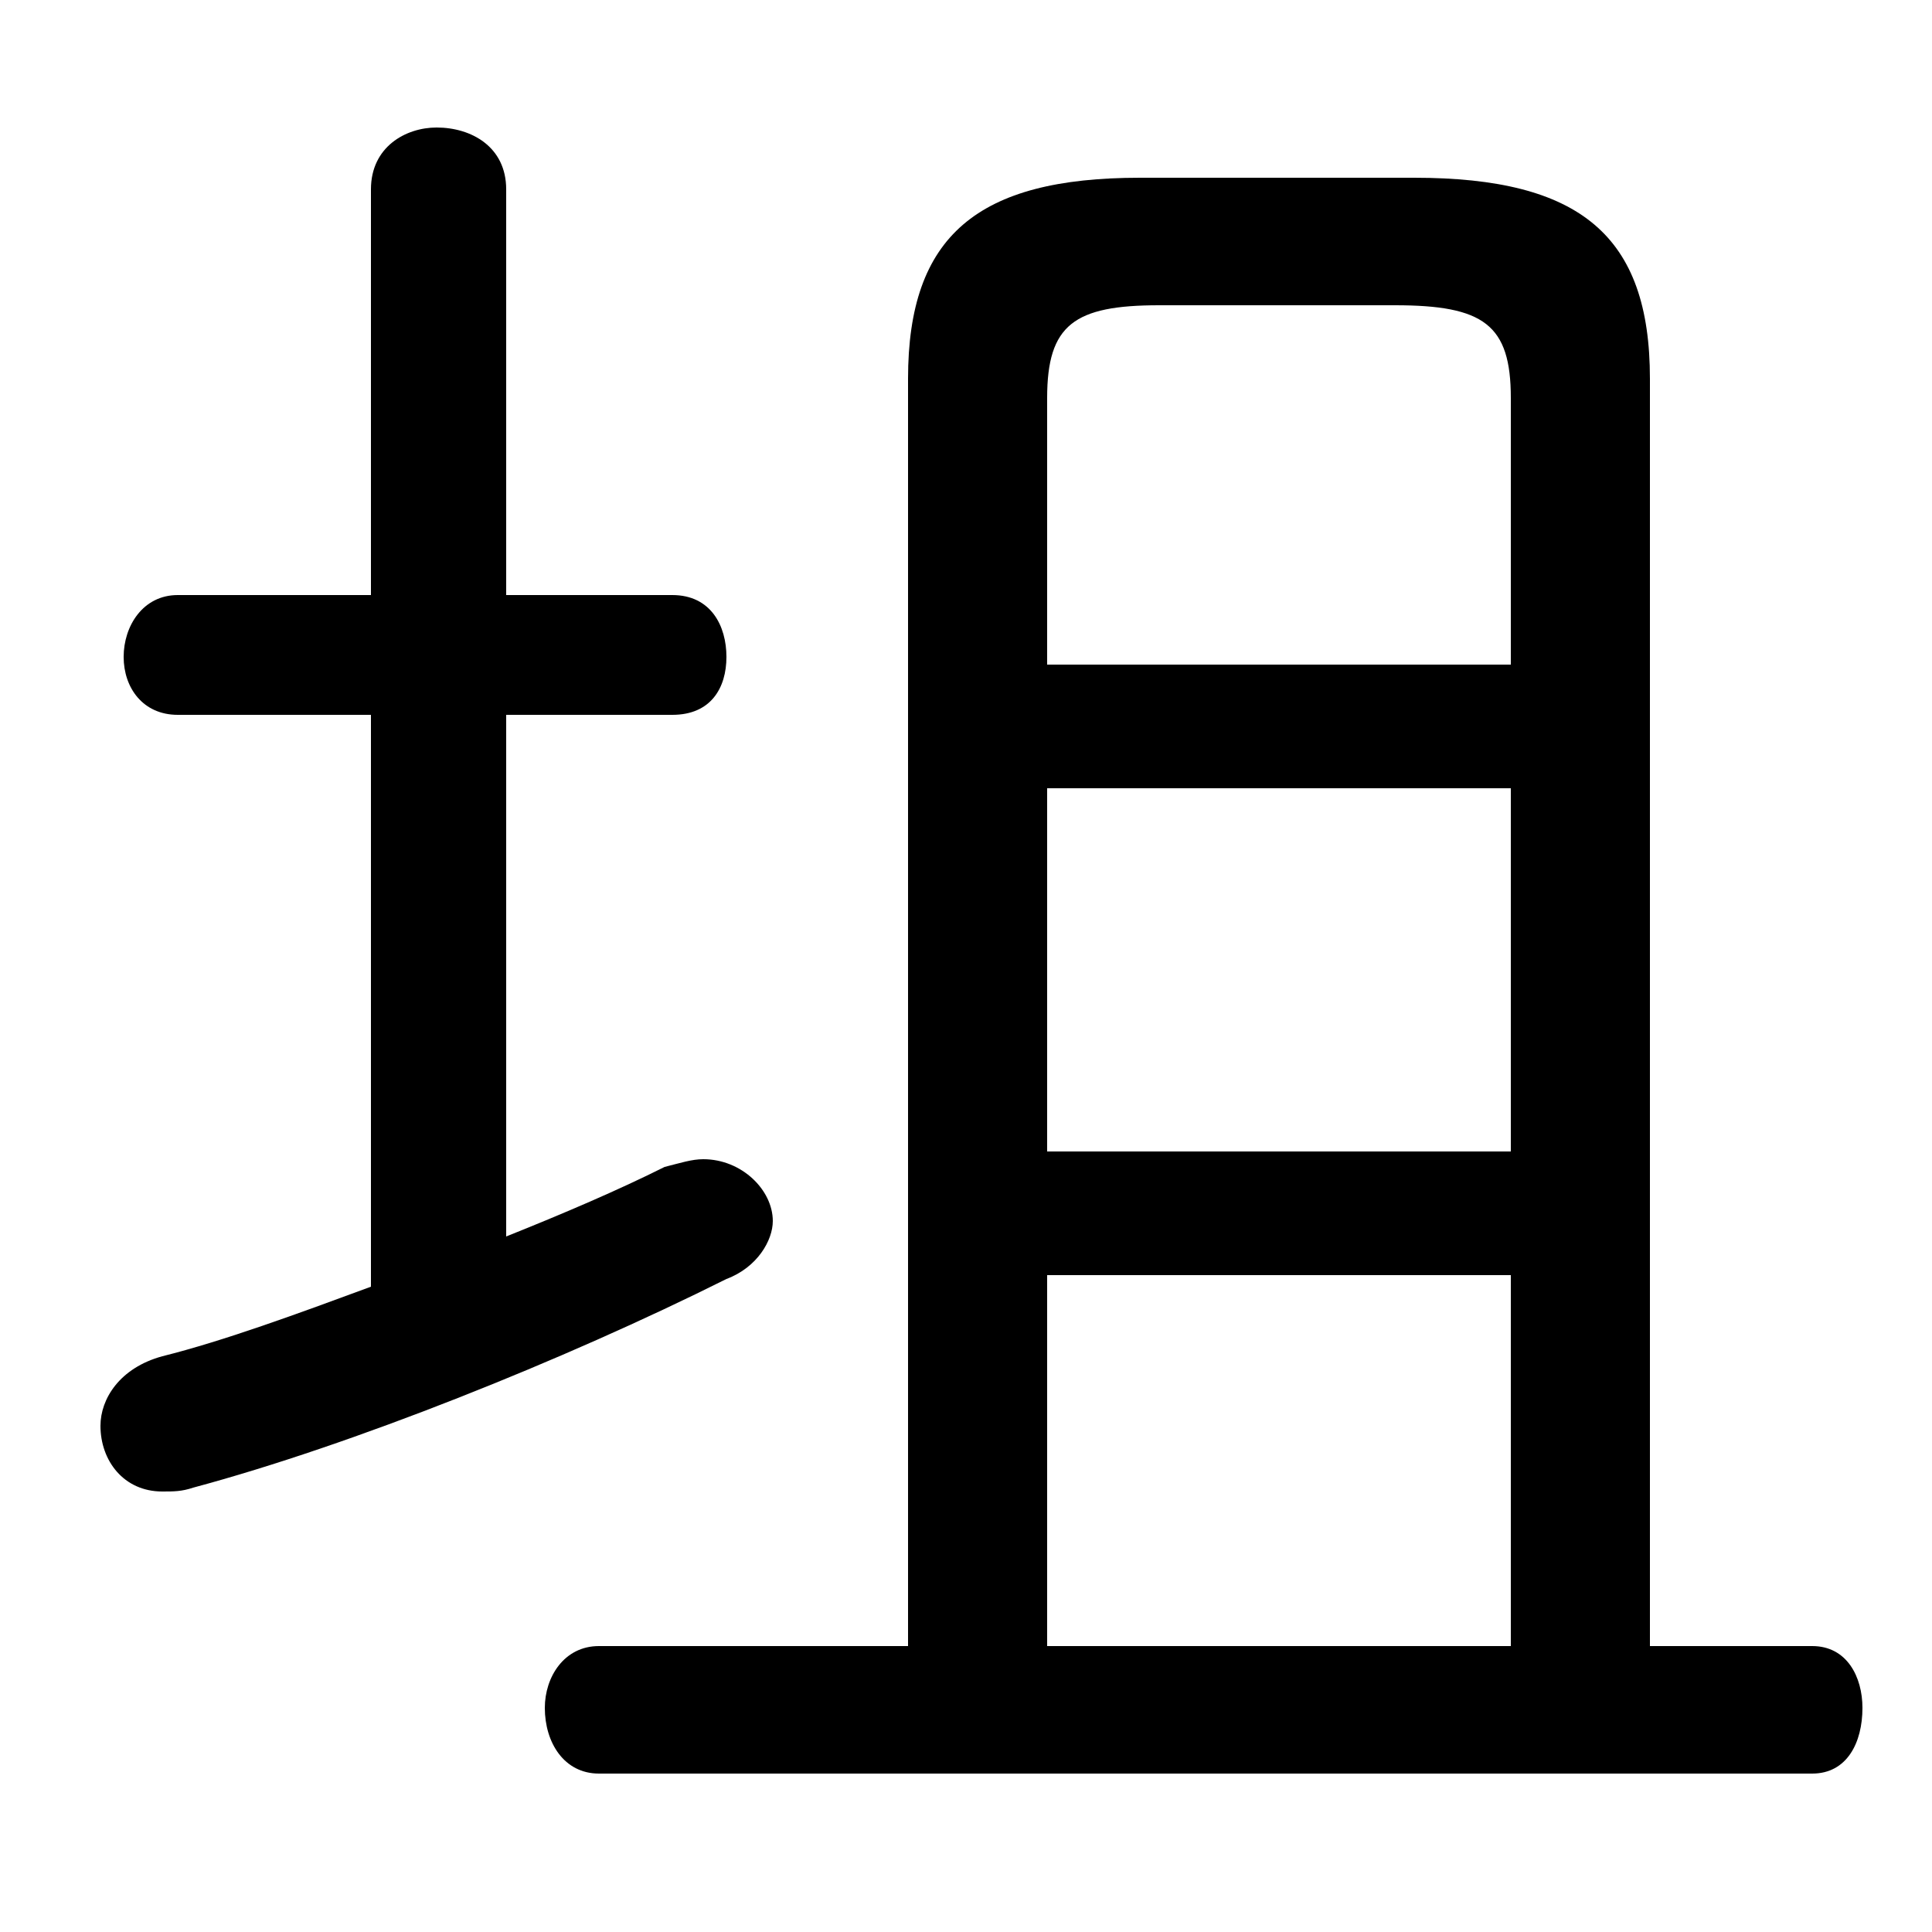<svg xmlns="http://www.w3.org/2000/svg" viewBox="0 -44.0 50.0 50.0">
    <rect x="0" y="-44.0" width="50.0" height="50.0" fill="#808080" stroke="none"/>
    <g transform="scale(1, -1)">
        <!-- ボディの枠 -->
        <rect x="0" y="-6.0" width="50.0" height="50.0"
            stroke="white" fill="white"/>
        <!-- グリフ座標系の原点 -->
        <circle cx="0" cy="0" r="5" fill="white"/>
        <!-- グリフのアウトライン -->
        <g style="fill:black;stroke:#000000;stroke-width:0;stroke-linecap:round;stroke-linejoin:round;">
        <path d="M 42.7 1.4 L 42.7 34.2 C 42.7 37.9 40.9 39.4 36.6 39.4 L 29.5 39.4 C 25.3 39.4 23.5 37.9 23.5 34.2 L 23.5 1.4 L 15.5 1.4 C 14.6 1.4 14.1 0.6 14.1 -0.2 C 14.1 -1.1 14.6 -1.9 15.5 -1.9 L 46.9 -1.9 C 47.8 -1.9 48.2 -1.1 48.2 -0.2 C 48.2 0.6 47.8 1.4 46.9 1.4 Z M 27.1 1.4 L 27.1 11.0 L 39.1 11.0 L 39.1 1.4 Z M 27.1 14.2 L 27.1 23.6 L 39.1 23.6 L 39.1 14.2 Z M 27.1 26.8 L 27.1 33.7 C 27.1 35.6 27.8 36.1 30.0 36.1 L 36.1 36.1 C 38.4 36.1 39.1 35.6 39.1 33.7 L 39.1 26.8 Z M 13.1 25.5 L 17.4 25.5 C 18.4 25.5 18.8 26.2 18.8 27.0 C 18.8 27.8 18.4 28.6 17.4 28.6 L 13.1 28.6 L 13.1 39.1 C 13.1 40.2 12.2 40.7 11.3 40.7 C 10.5 40.7 9.6 40.2 9.6 39.1 L 9.6 28.6 L 4.6 28.6 C 3.7 28.6 3.2 27.8 3.2 27.0 C 3.2 26.2 3.7 25.5 4.6 25.5 L 9.6 25.5 L 9.6 10.7 C 7.7 10.0 5.8 9.3 4.2 8.9 C 3.1 8.6 2.6 7.8 2.6 7.1 C 2.6 6.2 3.2 5.4 4.2 5.4 C 4.5 5.4 4.7 5.4 5.0 5.5 C 9.1 6.6 14.6 8.8 18.8 10.9 C 19.6 11.2 20.0 11.9 20.0 12.4 C 20.0 13.2 19.2 14.0 18.2 14.0 C 17.9 14.0 17.6 13.9 17.2 13.8 C 16.0 13.2 14.6 12.6 13.1 12.0 Z"/>
    </g>
    </g>
</svg>
